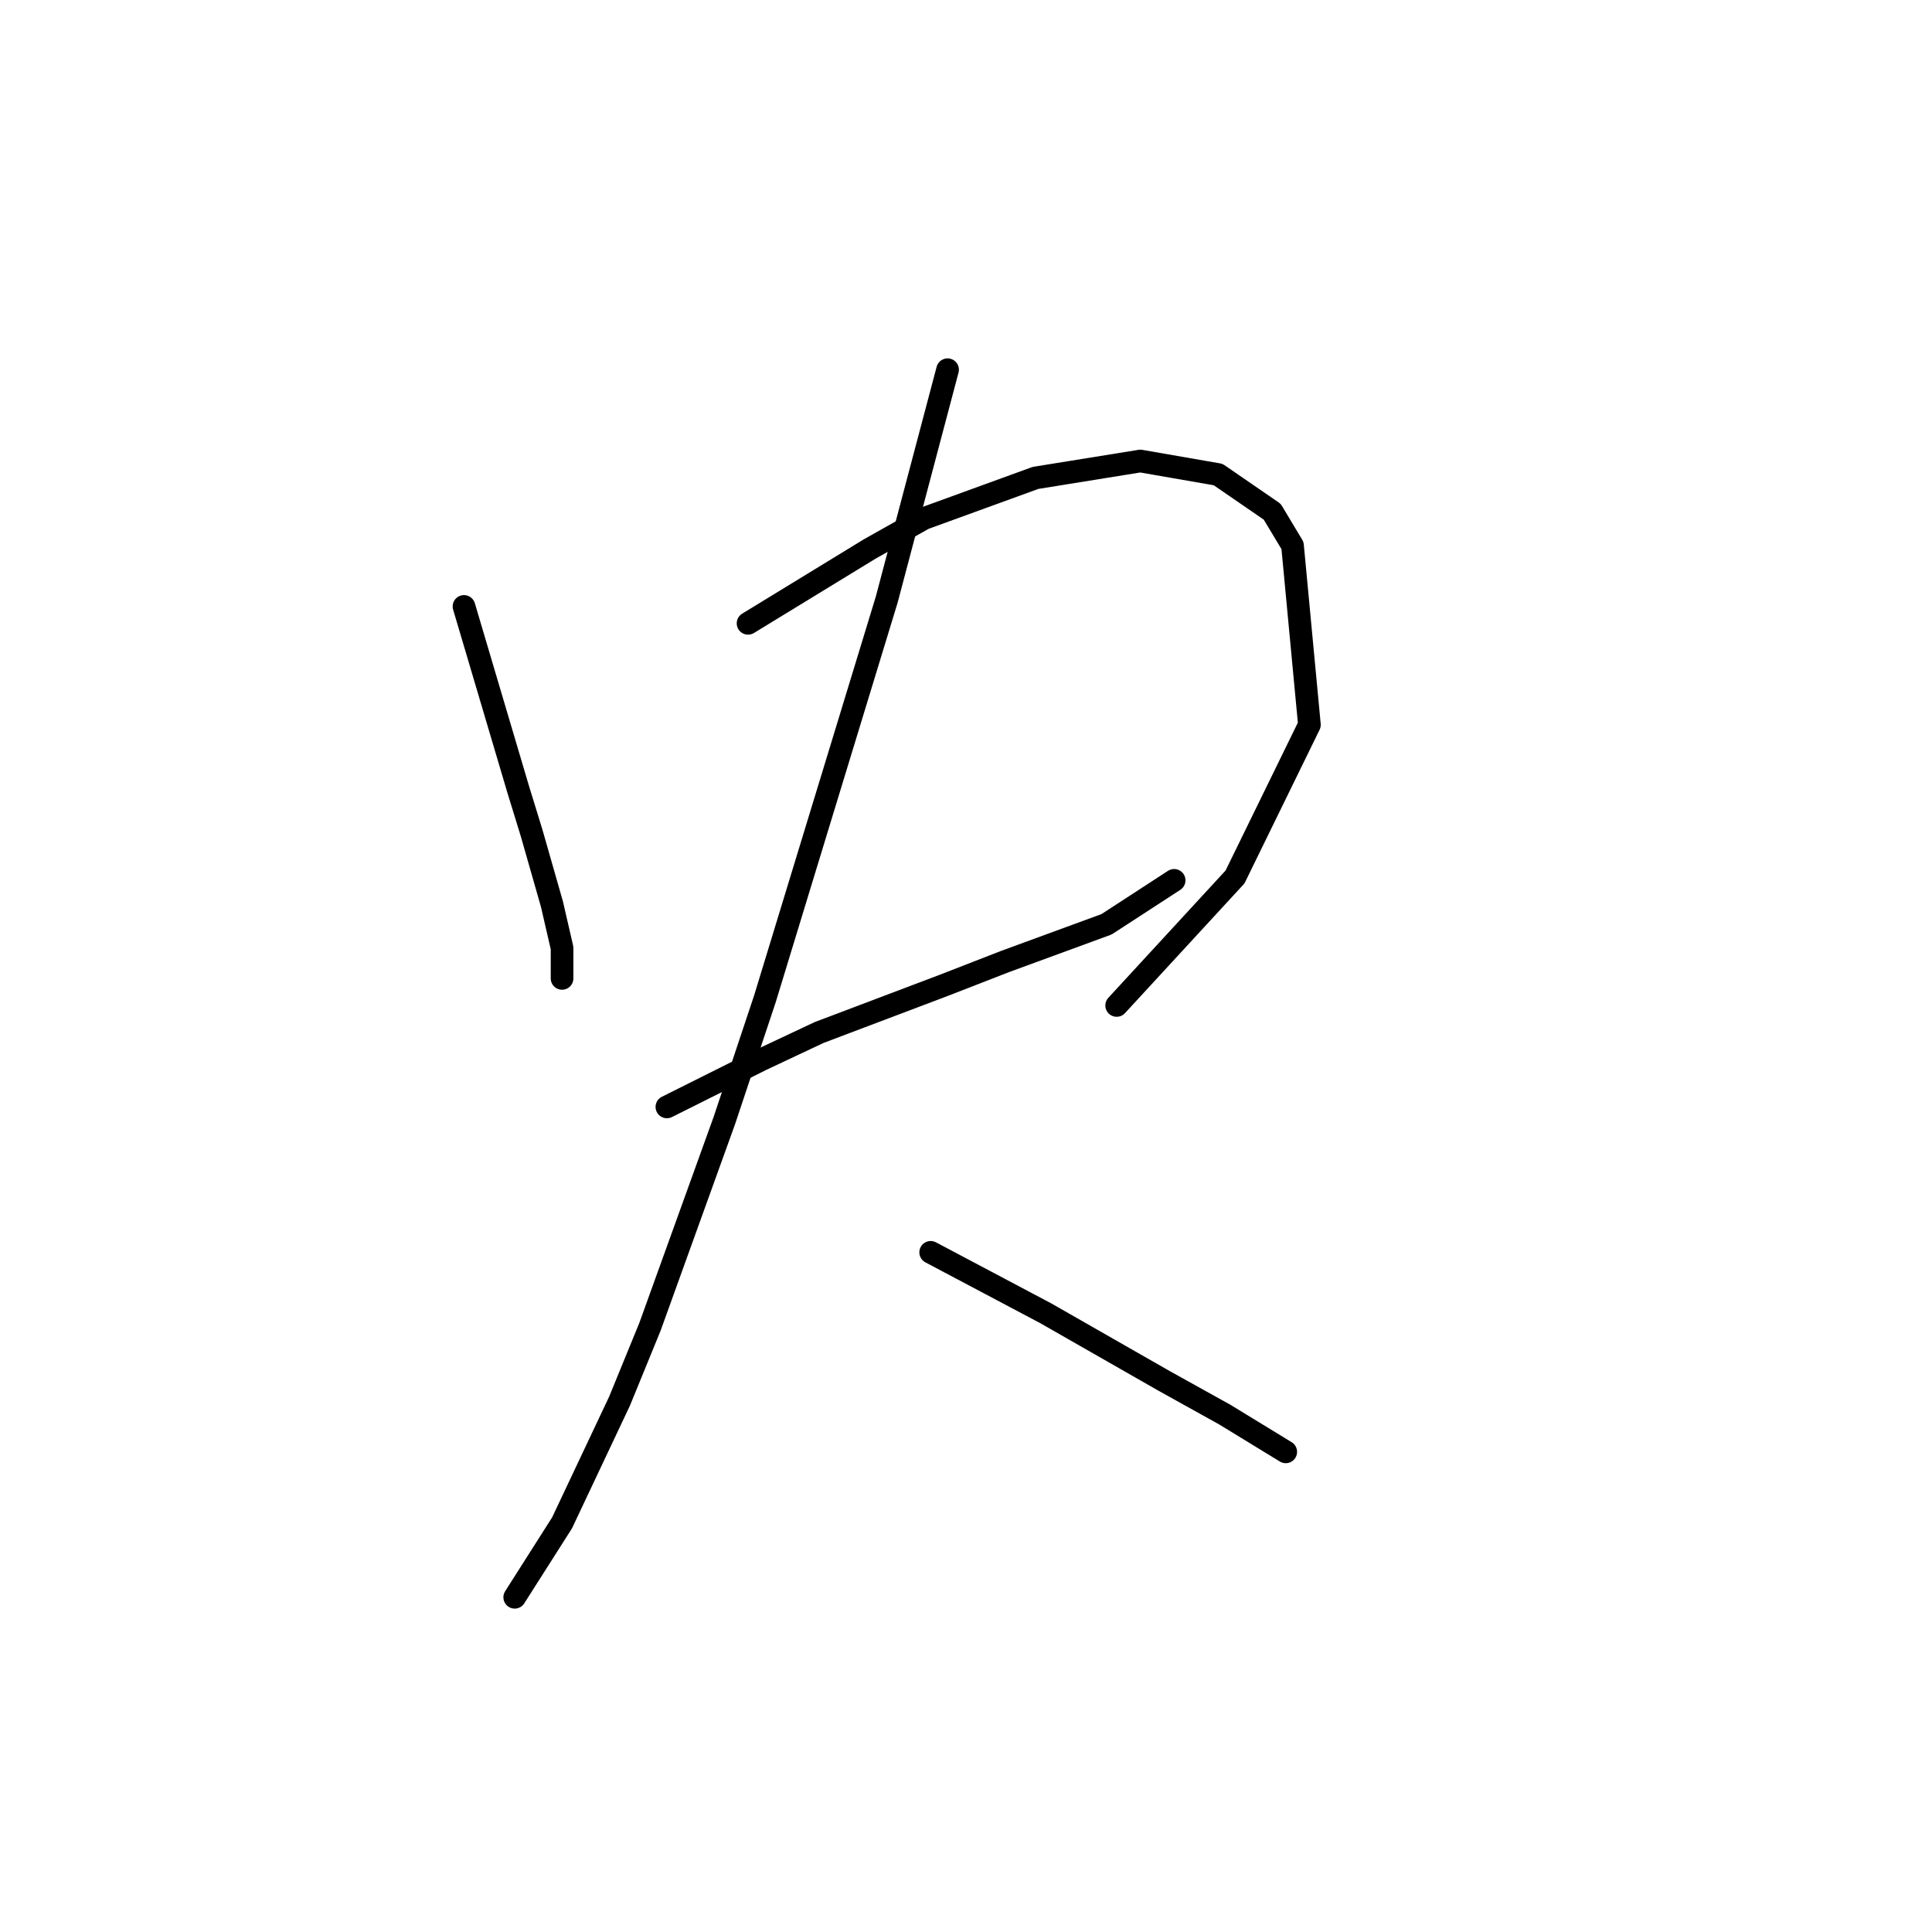 <?xml version="1.0" standalone="no"?>
    <svg width="256" height="256" xmlns="http://www.w3.org/2000/svg" version="1.1">
    <polyline stroke="black" stroke-width="3" stroke-linecap="round" fill="transparent" stroke-linejoin="round" points="61.48 80.354 65.065 92.453 68.65 104.552 70.442 110.377 73.131 119.787 74.475 125.612 74.475 129.197 74.475 129.645 74.475 129.645 " />
        <polyline stroke="black" stroke-width="3" stroke-linecap="round" fill="transparent" stroke-linejoin="round" points="99.12 82.595 107.186 77.666 115.252 72.737 122.422 68.704 137.209 63.326 151.1 61.086 161.406 62.878 168.576 67.807 171.265 72.288 173.505 96.038 163.647 116.202 147.963 133.23 147.963 133.23 " />
        <polyline stroke="black" stroke-width="3" stroke-linecap="round" fill="transparent" stroke-linejoin="round" points="88.366 146.673 94.639 143.536 100.913 140.4 108.531 136.815 125.11 130.542 133.176 127.405 146.619 122.476 155.581 116.65 155.581 116.65 " />
        <polyline stroke="black" stroke-width="3" stroke-linecap="round" fill="transparent" stroke-linejoin="round" points="125.559 48.987 121.526 64.223 117.493 79.458 101.361 132.334 95.984 148.466 86.126 175.8 82.093 185.658 74.475 201.79 68.202 211.648 68.202 211.648 " />
        <polyline stroke="black" stroke-width="3" stroke-linecap="round" fill="transparent" stroke-linejoin="round" points="123.318 165.941 130.936 169.974 138.553 174.007 154.237 182.969 162.303 187.45 170.369 192.379 170.369 192.379 " />
        </svg>